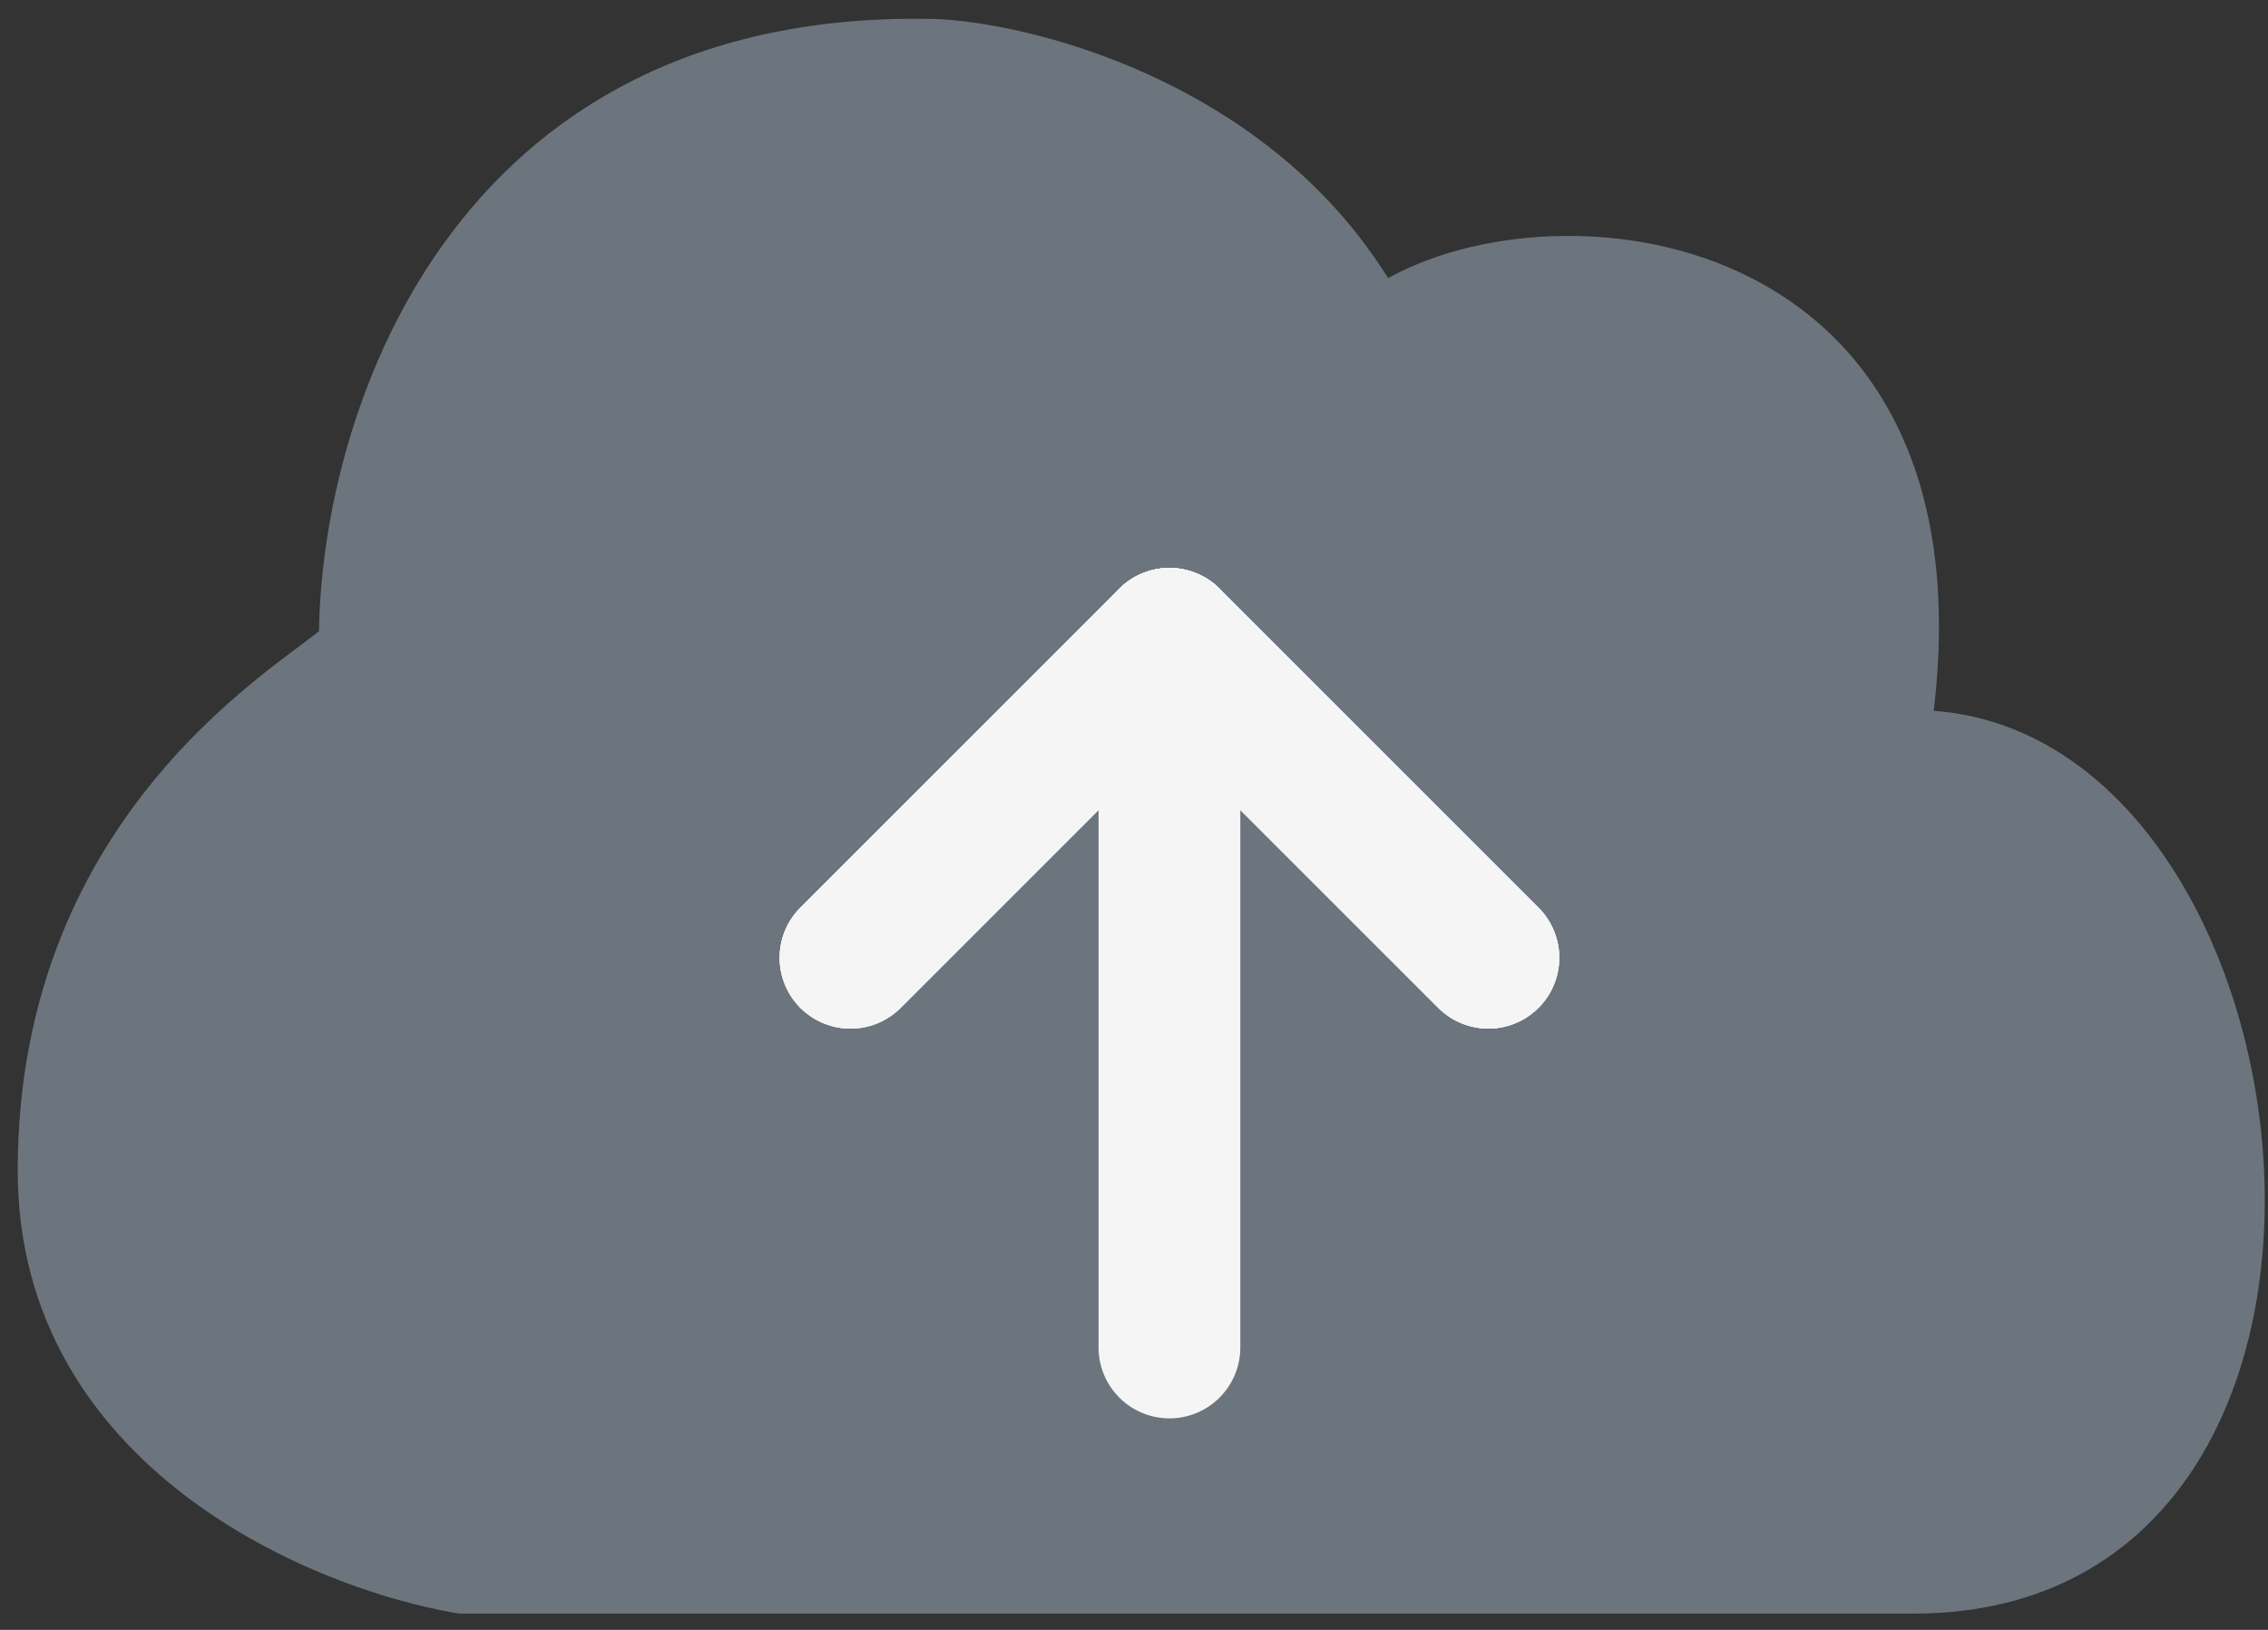 <svg width="64" height="46" viewBox="0 0 64 46" fill="none" xmlns="http://www.w3.org/2000/svg">
<rect x="0" y="0" width="64" height="46" fill="#333333" stroke="none"/>
<path d="M13 45.041H54C68 45.041 65 20.541 54 20.541C56 6.54 43.5 5.54 39 8.54C35.8 2.94 29.333 1.207 26.5 1.04C12.9 0.64 9.5 12.207 9.5 18.041C8.5 19.041 1 23.041 1 33.041C1 41.041 9 44.374 13 45.041Z" fill="#6C757D" stroke="#6C757D"/>
<path d="M33 18.03V38.03" stroke="#F5F5F5" stroke-width="4" stroke-linecap="round"/>
<path d="M33 18.03L42 27.03" stroke="#F5F5F5" stroke-width="4" stroke-linecap="round"/>
<path d="M33 18.03L42 27.03" stroke="#F5F5F5" stroke-width="4" stroke-linecap="round"/>
<path d="M33 18.03L42 27.03" stroke="#F5F5F5" stroke-width="4" stroke-linecap="round"/>
<path d="M33 18.03L24 27.03" stroke="#F5F5F5" stroke-width="4" stroke-linecap="round"/>
<path d="M33 18.03L24 27.03" stroke="#F5F5F5" stroke-width="4" stroke-linecap="round"/>
<path d="M33 18.03L24 27.03" stroke="#F5F5F5" stroke-width="4" stroke-linecap="round"/>
</svg>

